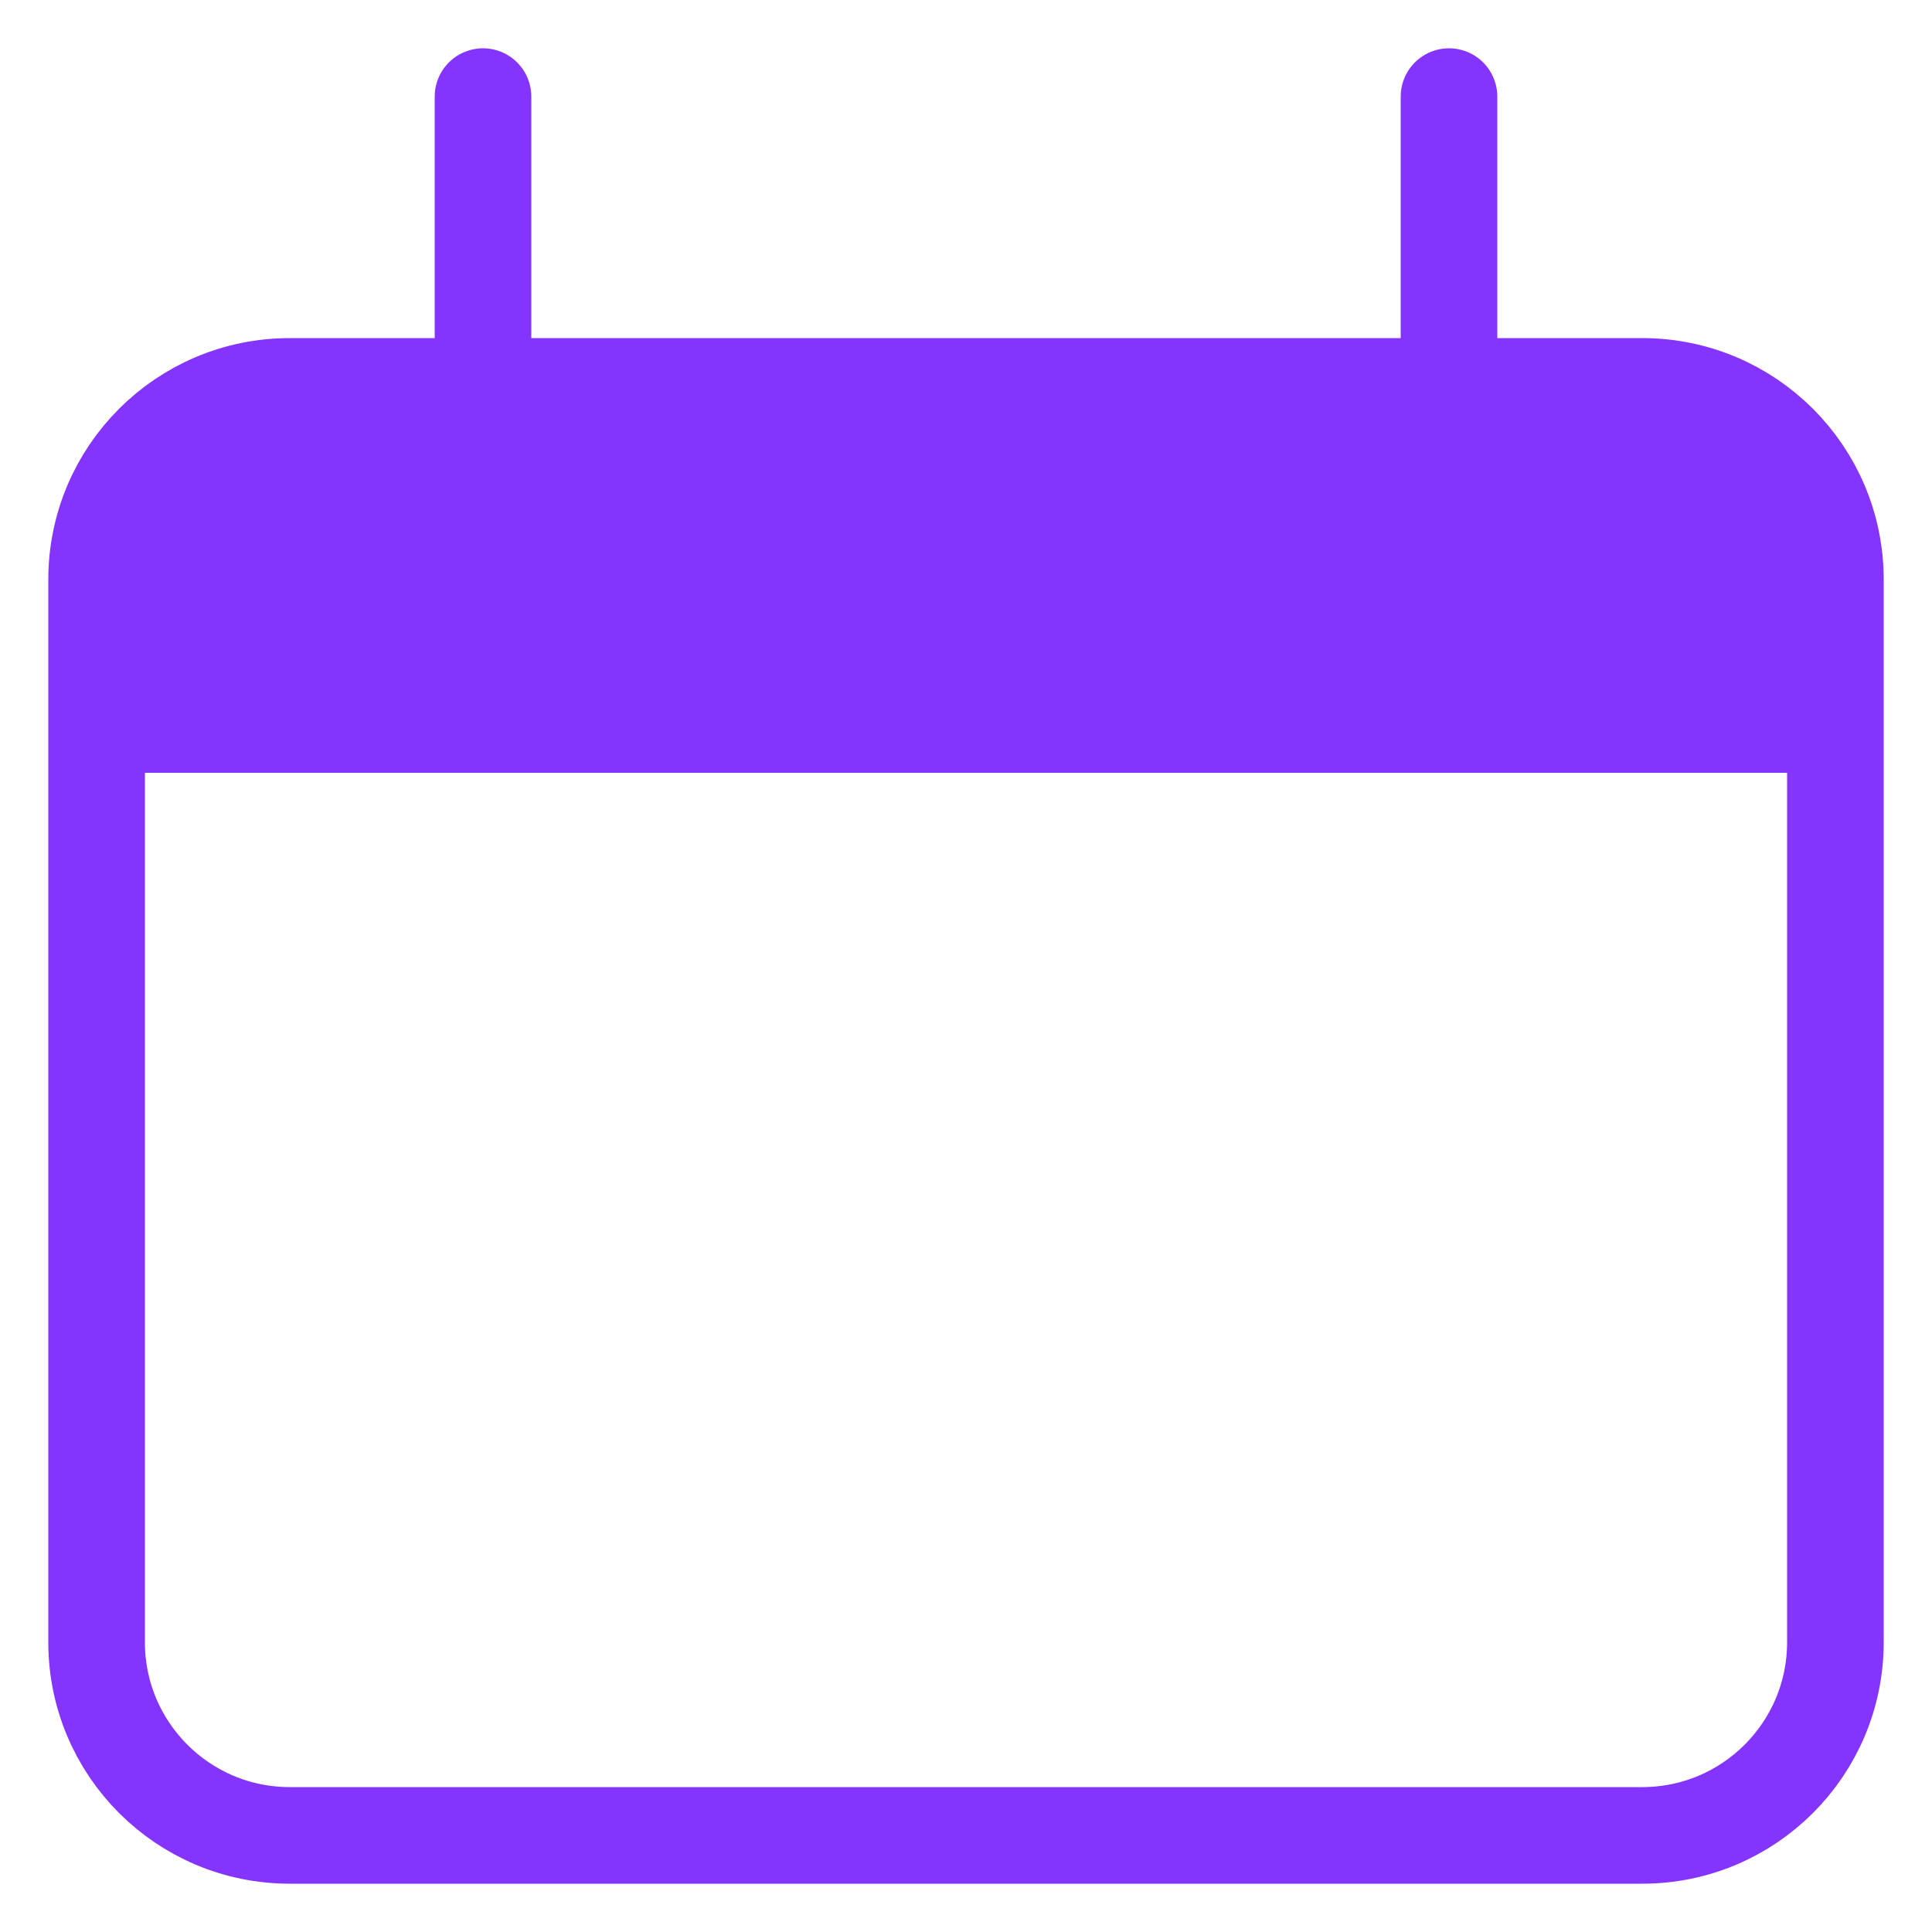 <svg width="20" height="20" viewBox="0 0 20 20" fill="none" xmlns="http://www.w3.org/2000/svg">
<path d="M17 4H3C1.895 4 1 4.895 1 6V17C1 18.105 1.895 19 3 19H17C18.105 19 19 18.105 19 17V6C19 4.895 18.105 4 17 4Z" stroke="#8534FE"/>
<path d="M1 8C1 6.114 1 5.172 1.586 4.586C2.172 4 3.114 4 5 4H15C16.886 4 17.828 4 18.414 4.586C19 5.172 19 6.114 19 8H1Z" fill="#8534FE"/>
<path d="M5 1V4M15 1V4" stroke="#8534FE" stroke-linecap="round"/>
</svg>
